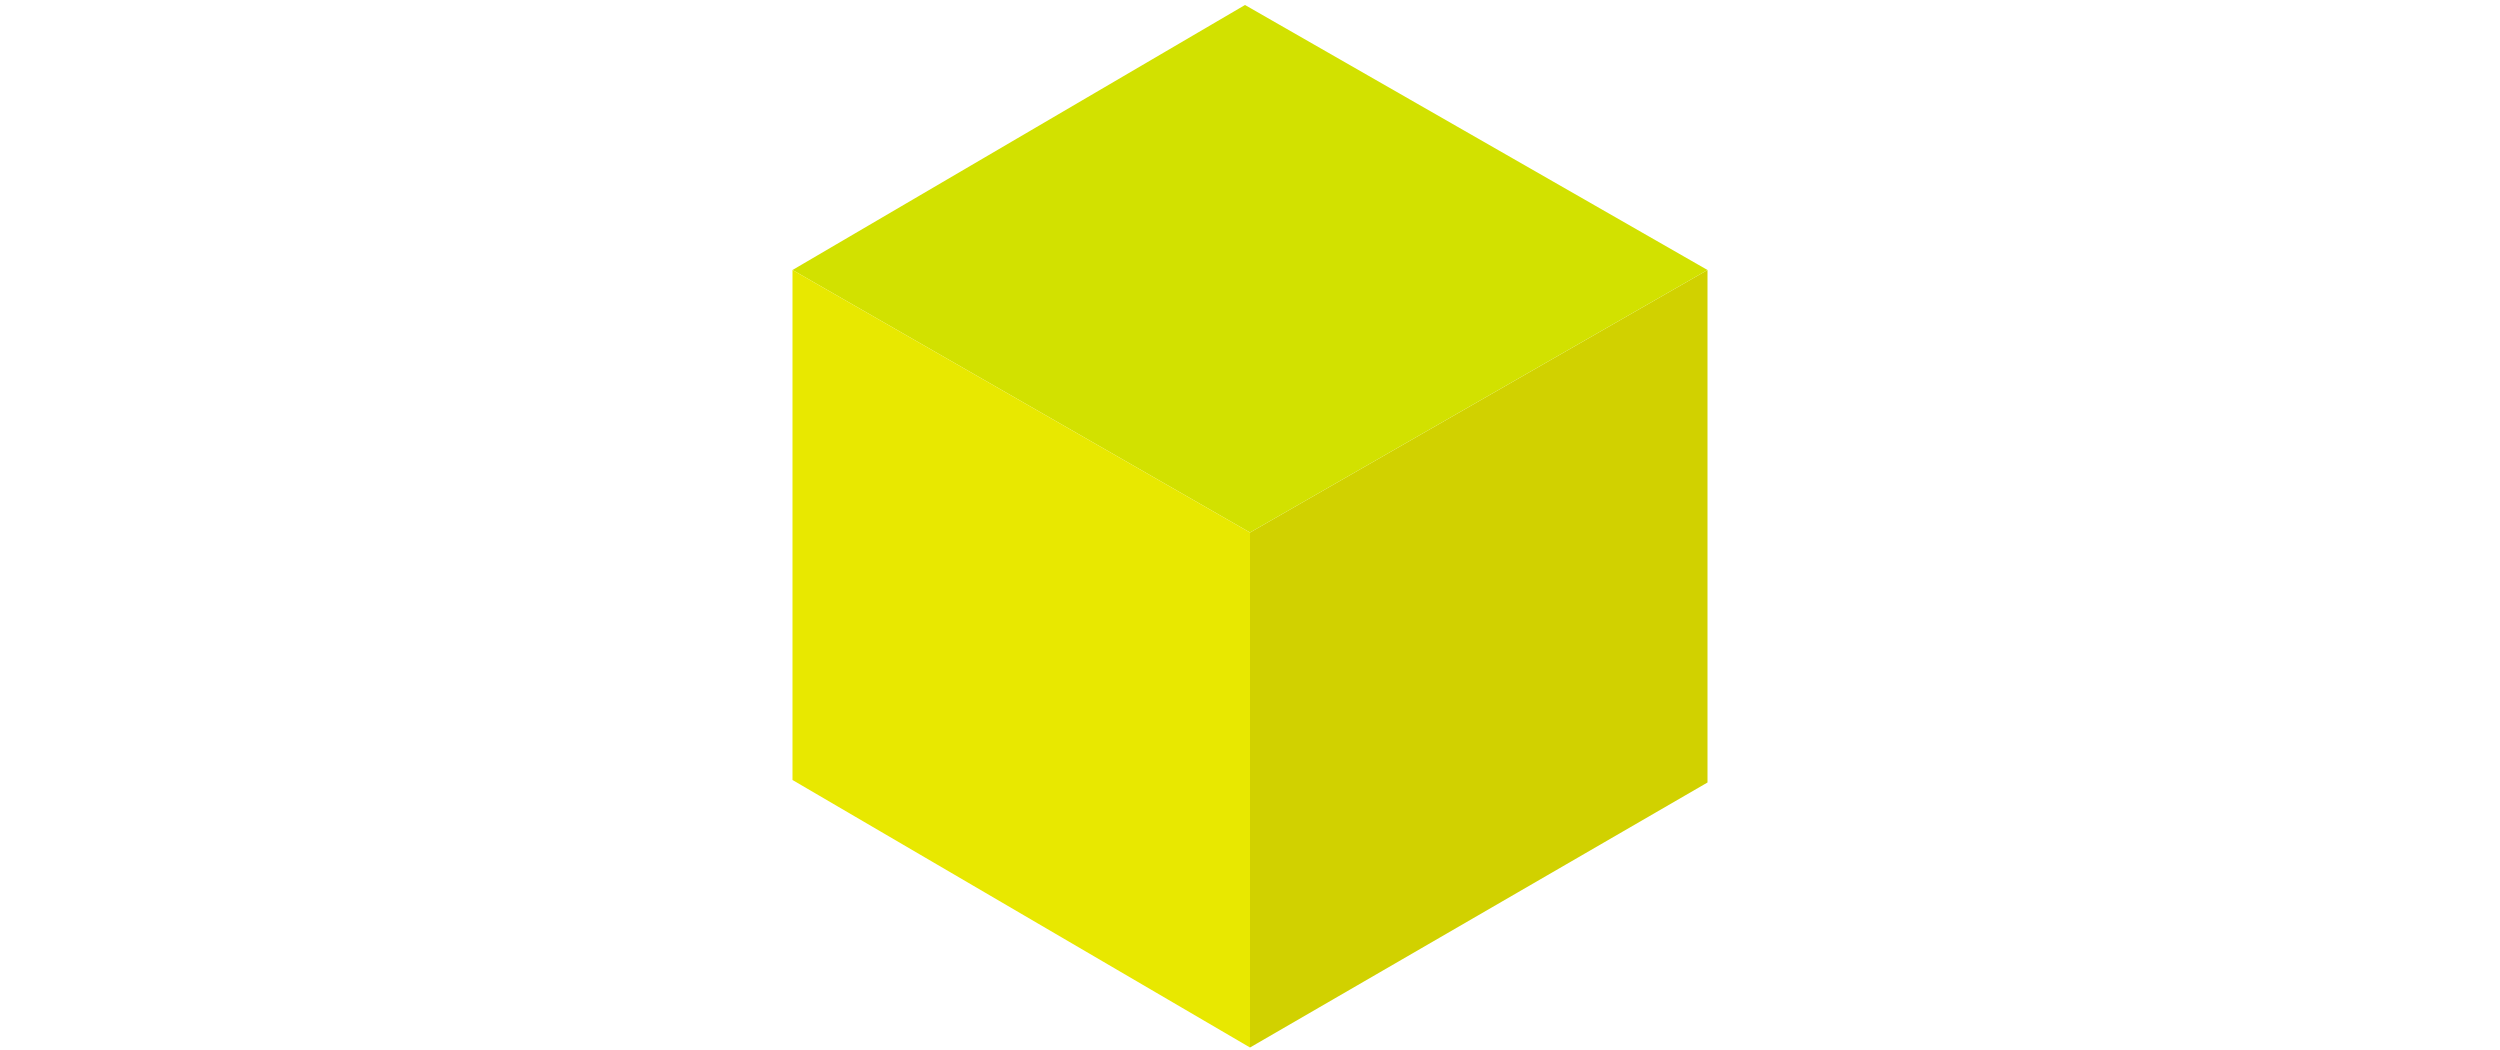 <?xml version="1.0" encoding="utf-8"?>
<!-- Generator: Adobe Illustrator 18.0.0, SVG Export Plug-In . SVG Version: 6.00 Build 0)  -->
<!DOCTYPE svg PUBLIC "-//W3C//DTD SVG 1.1//EN" "http://www.w3.org/Graphics/SVG/1.1/DTD/svg11.dtd">
<svg version="1.1" id="Calque_1" xmlns="http://www.w3.org/2000/svg" xmlns:xlink="http://www.w3.org/1999/xlink" x="0px" y="0px"
	 viewBox="0 0 37 42" enable-background="new 0 0 37 42" xml:space="preserve" width="100">
<g>
	<polygon fill="#D1D100" points="36.8,10.8 18.5,21.3 18.5,41.9 36.8,31.3 	"/>
	<polygon fill="#D2E100" points="18.3,0.2 36.8,10.8 18.5,21.3 0.2,10.8 	"/>
	<polygon fill="#E8E800" points="0.2,10.8 18.5,21.3 18.5,41.9 0.2,31.2 	"/>
</g>
</svg>